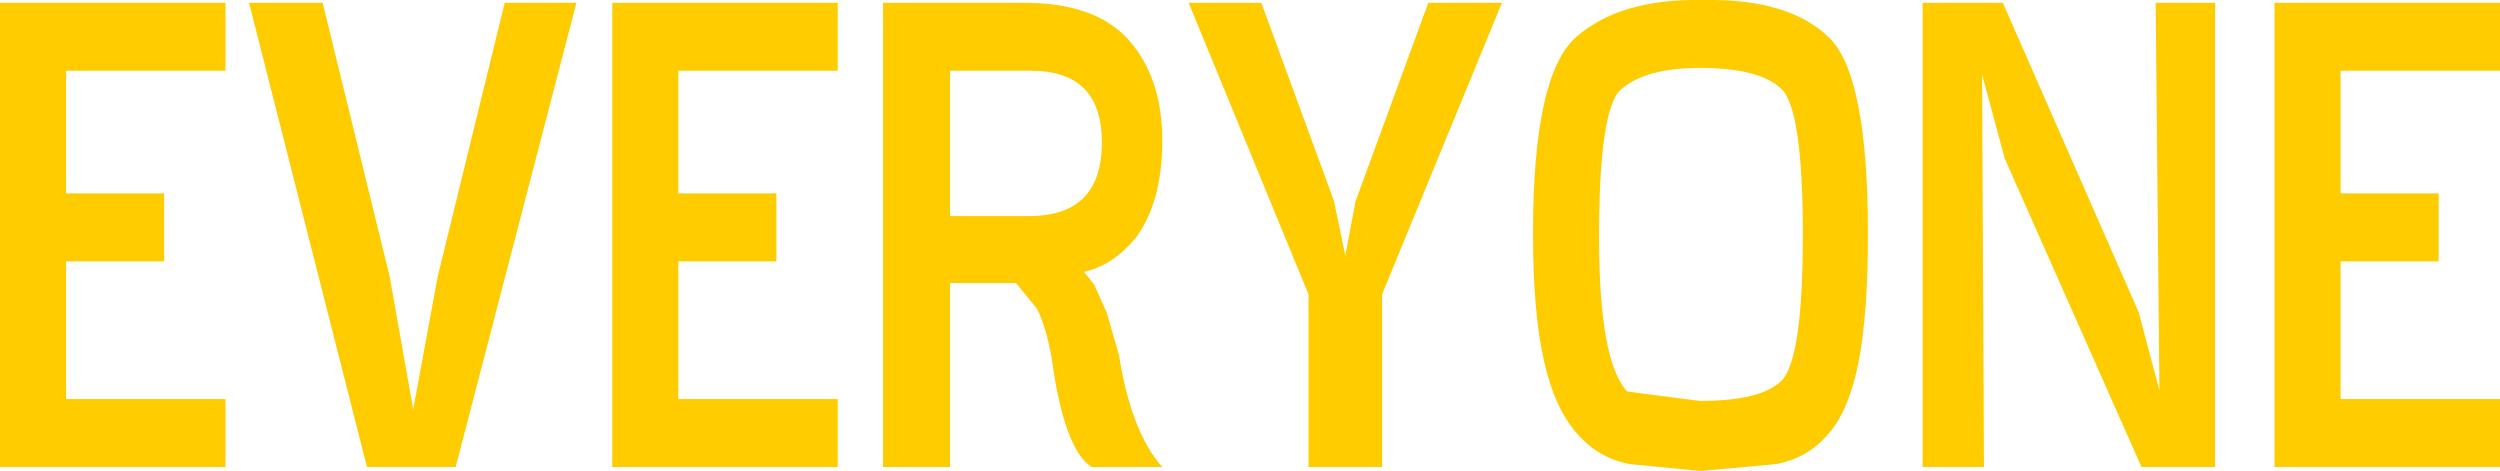 <?xml version="1.0" encoding="UTF-8" standalone="no"?>
<svg xmlns:xlink="http://www.w3.org/1999/xlink" height="24.95px" width="132.5px" xmlns="http://www.w3.org/2000/svg">
  <g transform="matrix(1.0, 0.0, 0.0, 1.0, 66.25, 12.45)">
    <path d="M63.0 1.4 L57.8 1.4 57.8 8.7 66.25 8.7 66.25 12.3 54.3 12.3 54.3 -12.3 66.25 -12.3 66.25 -8.7 57.8 -8.7 57.8 -2.2 63.0 -2.2 63.0 1.4 M51.15 -12.3 L51.15 12.3 47.25 12.3 40.0 -4.05 38.8 -8.5 38.9 12.3 35.65 12.3 35.65 -12.3 39.9 -12.3 47.1 4.1 48.2 8.25 48.0 -12.3 51.15 -12.3 M32.75 -0.05 Q32.75 4.25 32.25 6.75 31.75 9.3 30.65 10.55 29.55 11.85 27.85 12.15 L24.0 12.5 23.75 12.5 20.15 12.15 Q18.5 11.85 17.35 10.55 16.15 9.2 15.6 6.75 15.0 4.25 15.0 -0.1 15.0 -8.5 17.3 -10.5 19.6 -12.5 23.85 -12.45 L24.2 -12.45 Q28.6 -12.5 30.7 -10.45 32.75 -8.45 32.75 -0.05 M28.15 -7.75 Q27.0 -8.85 23.85 -8.85 20.95 -8.85 19.65 -7.7 18.5 -6.65 18.5 0.1 18.5 6.75 20.0 8.3 L23.85 8.8 Q27.05 8.8 28.15 7.75 29.3 6.65 29.3 0.0 29.3 -6.7 28.15 -7.75 M-15.9 -1.0 L-11.6 -1.0 Q-7.85 -1.05 -7.85 -4.9 -7.85 -8.7 -11.6 -8.7 L-15.9 -8.7 -15.9 -1.0 M-21.85 -12.3 L-21.85 -8.7 -30.3 -8.7 -30.3 -2.2 -25.1 -2.2 -25.1 1.4 -30.3 1.4 -30.3 8.7 -21.85 8.7 -21.85 12.3 -33.8 12.3 -33.8 -12.3 -21.85 -12.3 M-54.3 -8.7 L-62.75 -8.7 -62.75 -2.2 -57.55 -2.2 -57.55 1.4 -62.75 1.4 -62.75 8.7 -54.3 8.7 -54.3 12.3 -66.25 12.3 -66.25 -12.3 -54.3 -12.3 -54.3 -8.7 M-35.7 -12.3 L-42.1 12.3 -46.8 12.3 -53.05 -12.3 -49.15 -12.3 -45.6 2.2 -44.35 9.25 -43.05 2.2 -39.5 -12.3 -35.7 -12.3 M-19.45 12.3 L-19.45 -12.3 -12.15 -12.3 Q-8.2 -12.35 -6.4 -10.3 -4.65 -8.3 -4.65 -5.0 -4.65 -1.75 -6.05 0.15 -7.3 1.65 -8.8 1.95 L-8.25 2.65 -7.6 4.1 -6.95 6.35 Q-6.3 10.45 -4.65 12.3 L-8.4 12.3 Q-9.85 11.35 -10.5 6.6 -10.8 4.85 -11.3 3.9 L-12.4 2.55 -15.9 2.55 -15.9 12.3 -19.45 12.3 M13.35 -12.3 L7.0 3.15 7.0 12.3 3.1 12.3 3.1 3.15 -3.25 -12.3 0.6 -12.3 4.45 -1.8 5.05 1.1 5.6 -1.8 9.45 -12.3 13.35 -12.3" fill="#ffcc00" fill-rule="evenodd" stroke="none"/>
  </g>
</svg>
